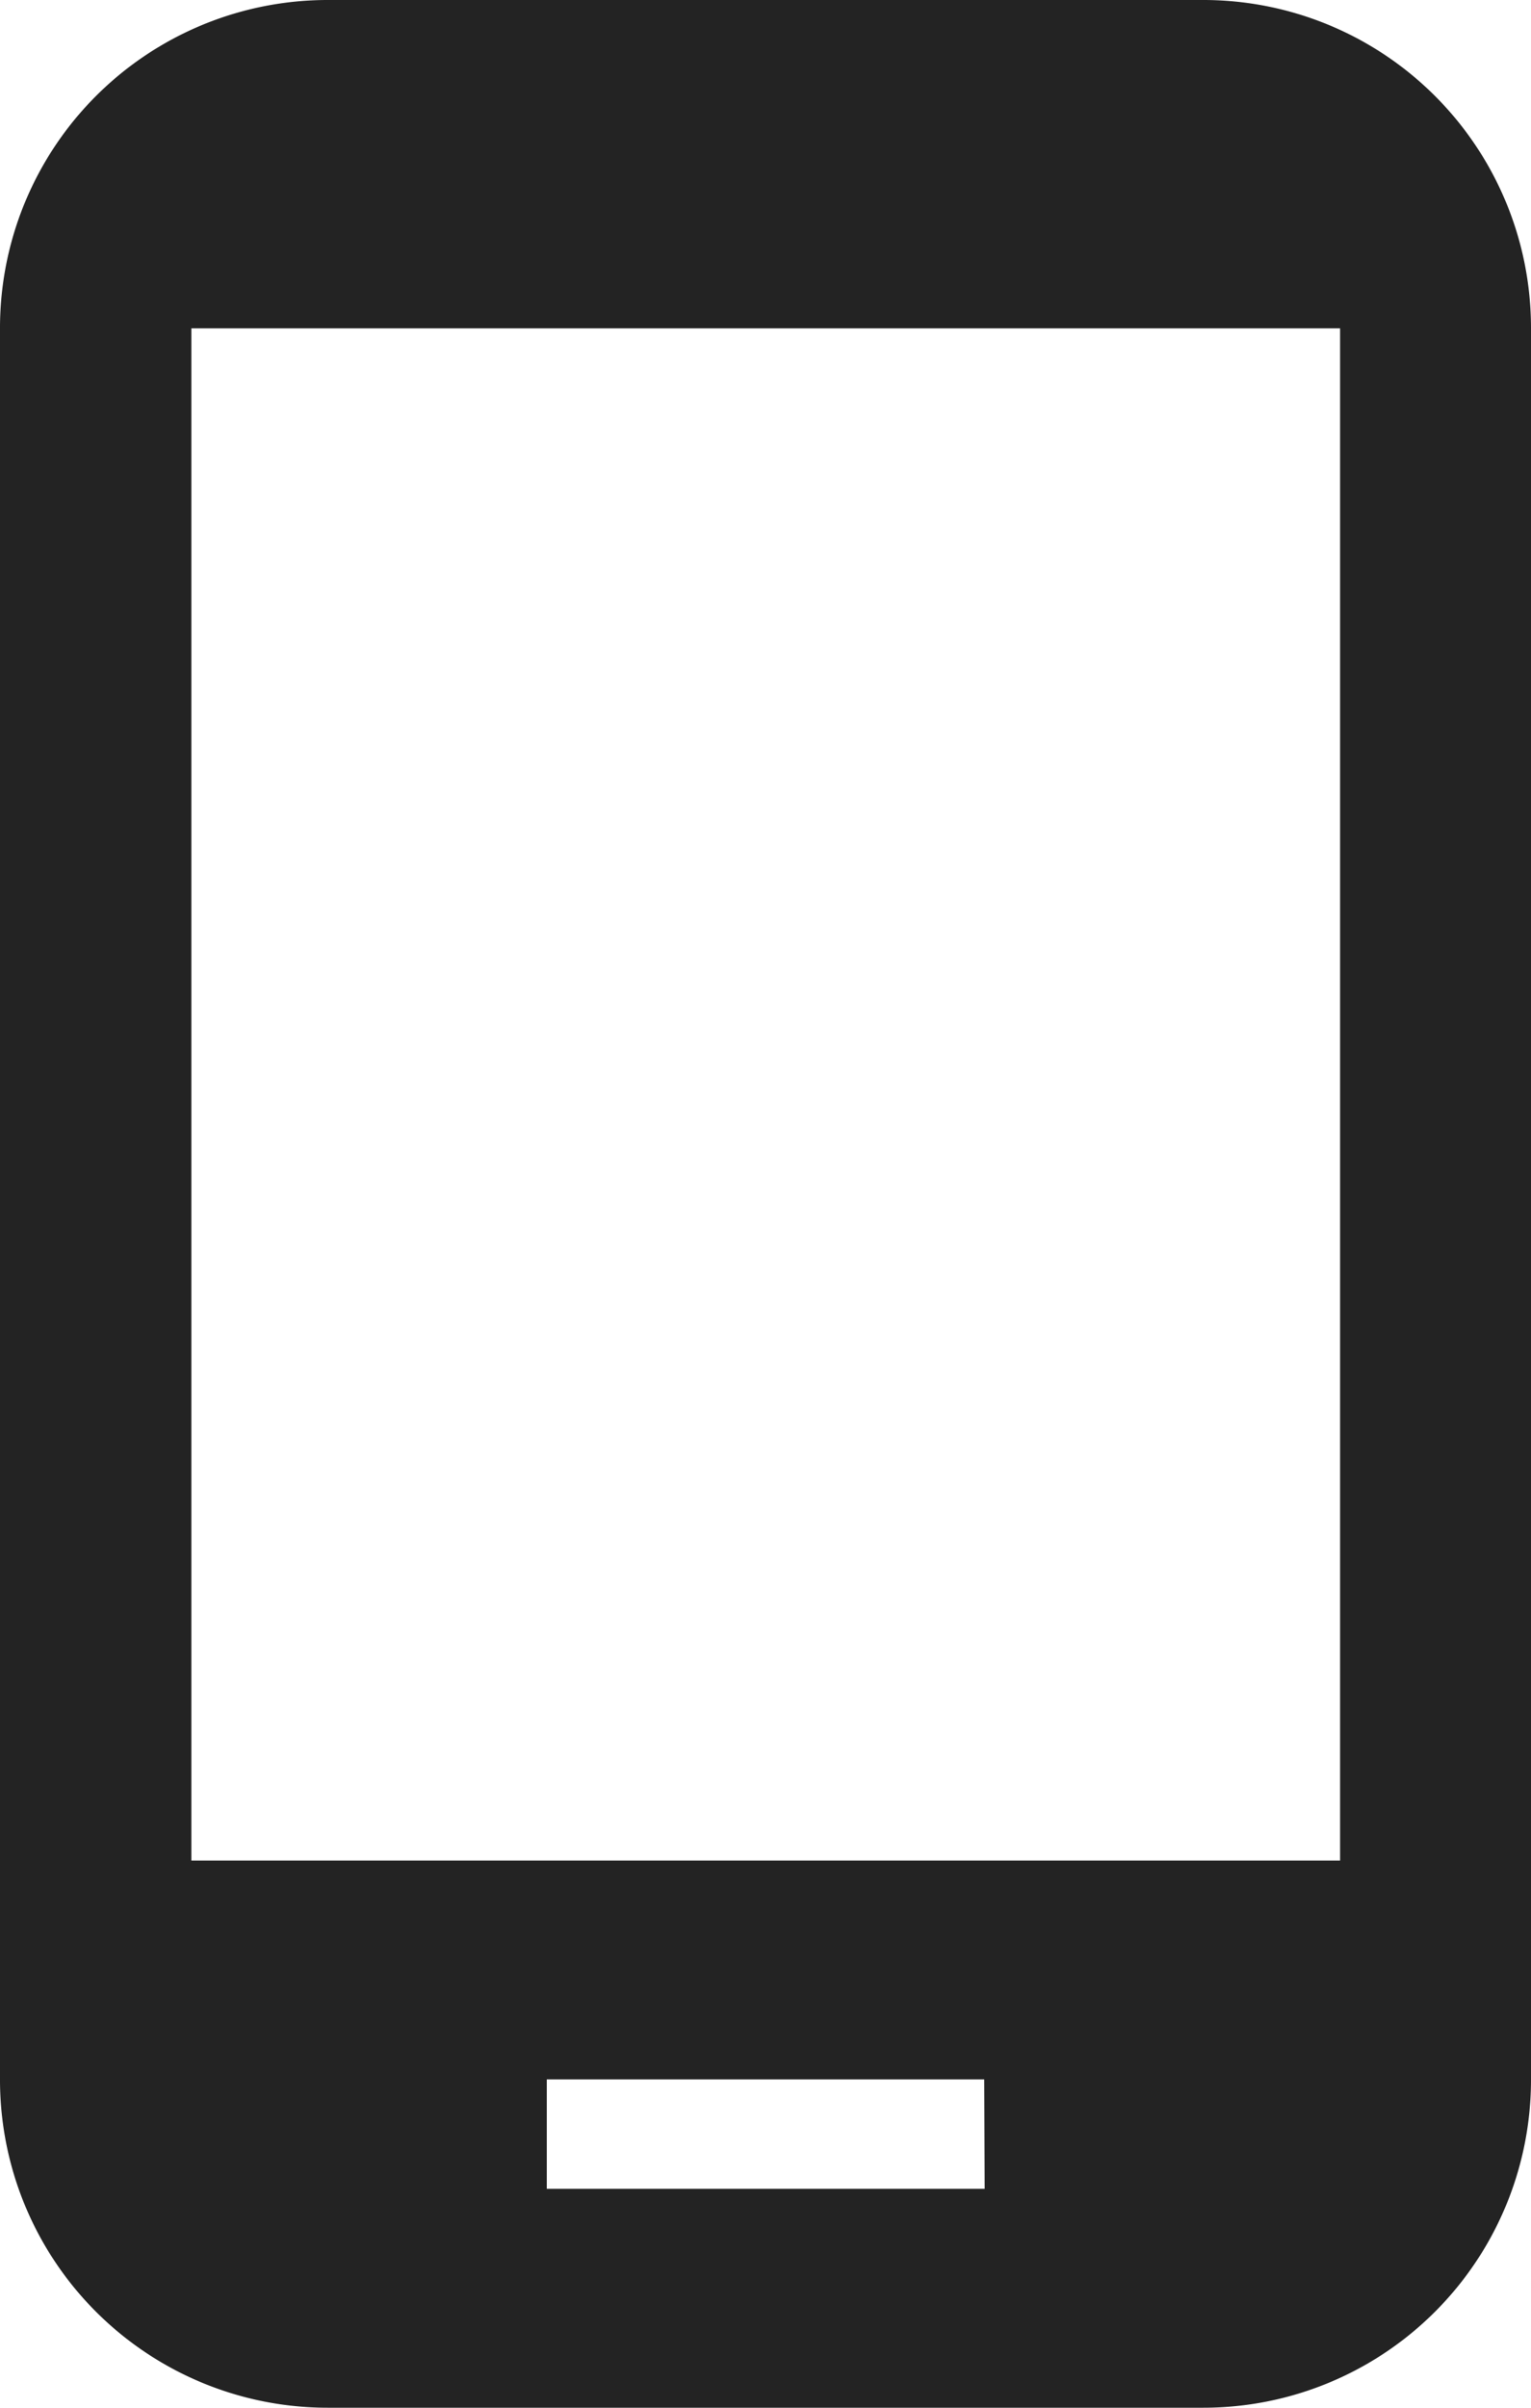<svg xmlns="http://www.w3.org/2000/svg" width="13.328" height="20.944" viewBox="0 0 13.328 20.944"><defs><style>.a{fill:#232323;}</style></defs><path class="a" d="M15.472,1H7.856A2.852,2.852,0,0,0,5,3.856V19.088a2.852,2.852,0,0,0,2.856,2.856h7.616a2.852,2.852,0,0,0,2.856-2.856V3.856A2.852,2.852,0,0,0,15.472,1Zm-1.9,19.04H9.76v-.952h3.808Zm3.094-2.856h-10V3.856h10Z" transform="translate(-5 -1)"/></svg>